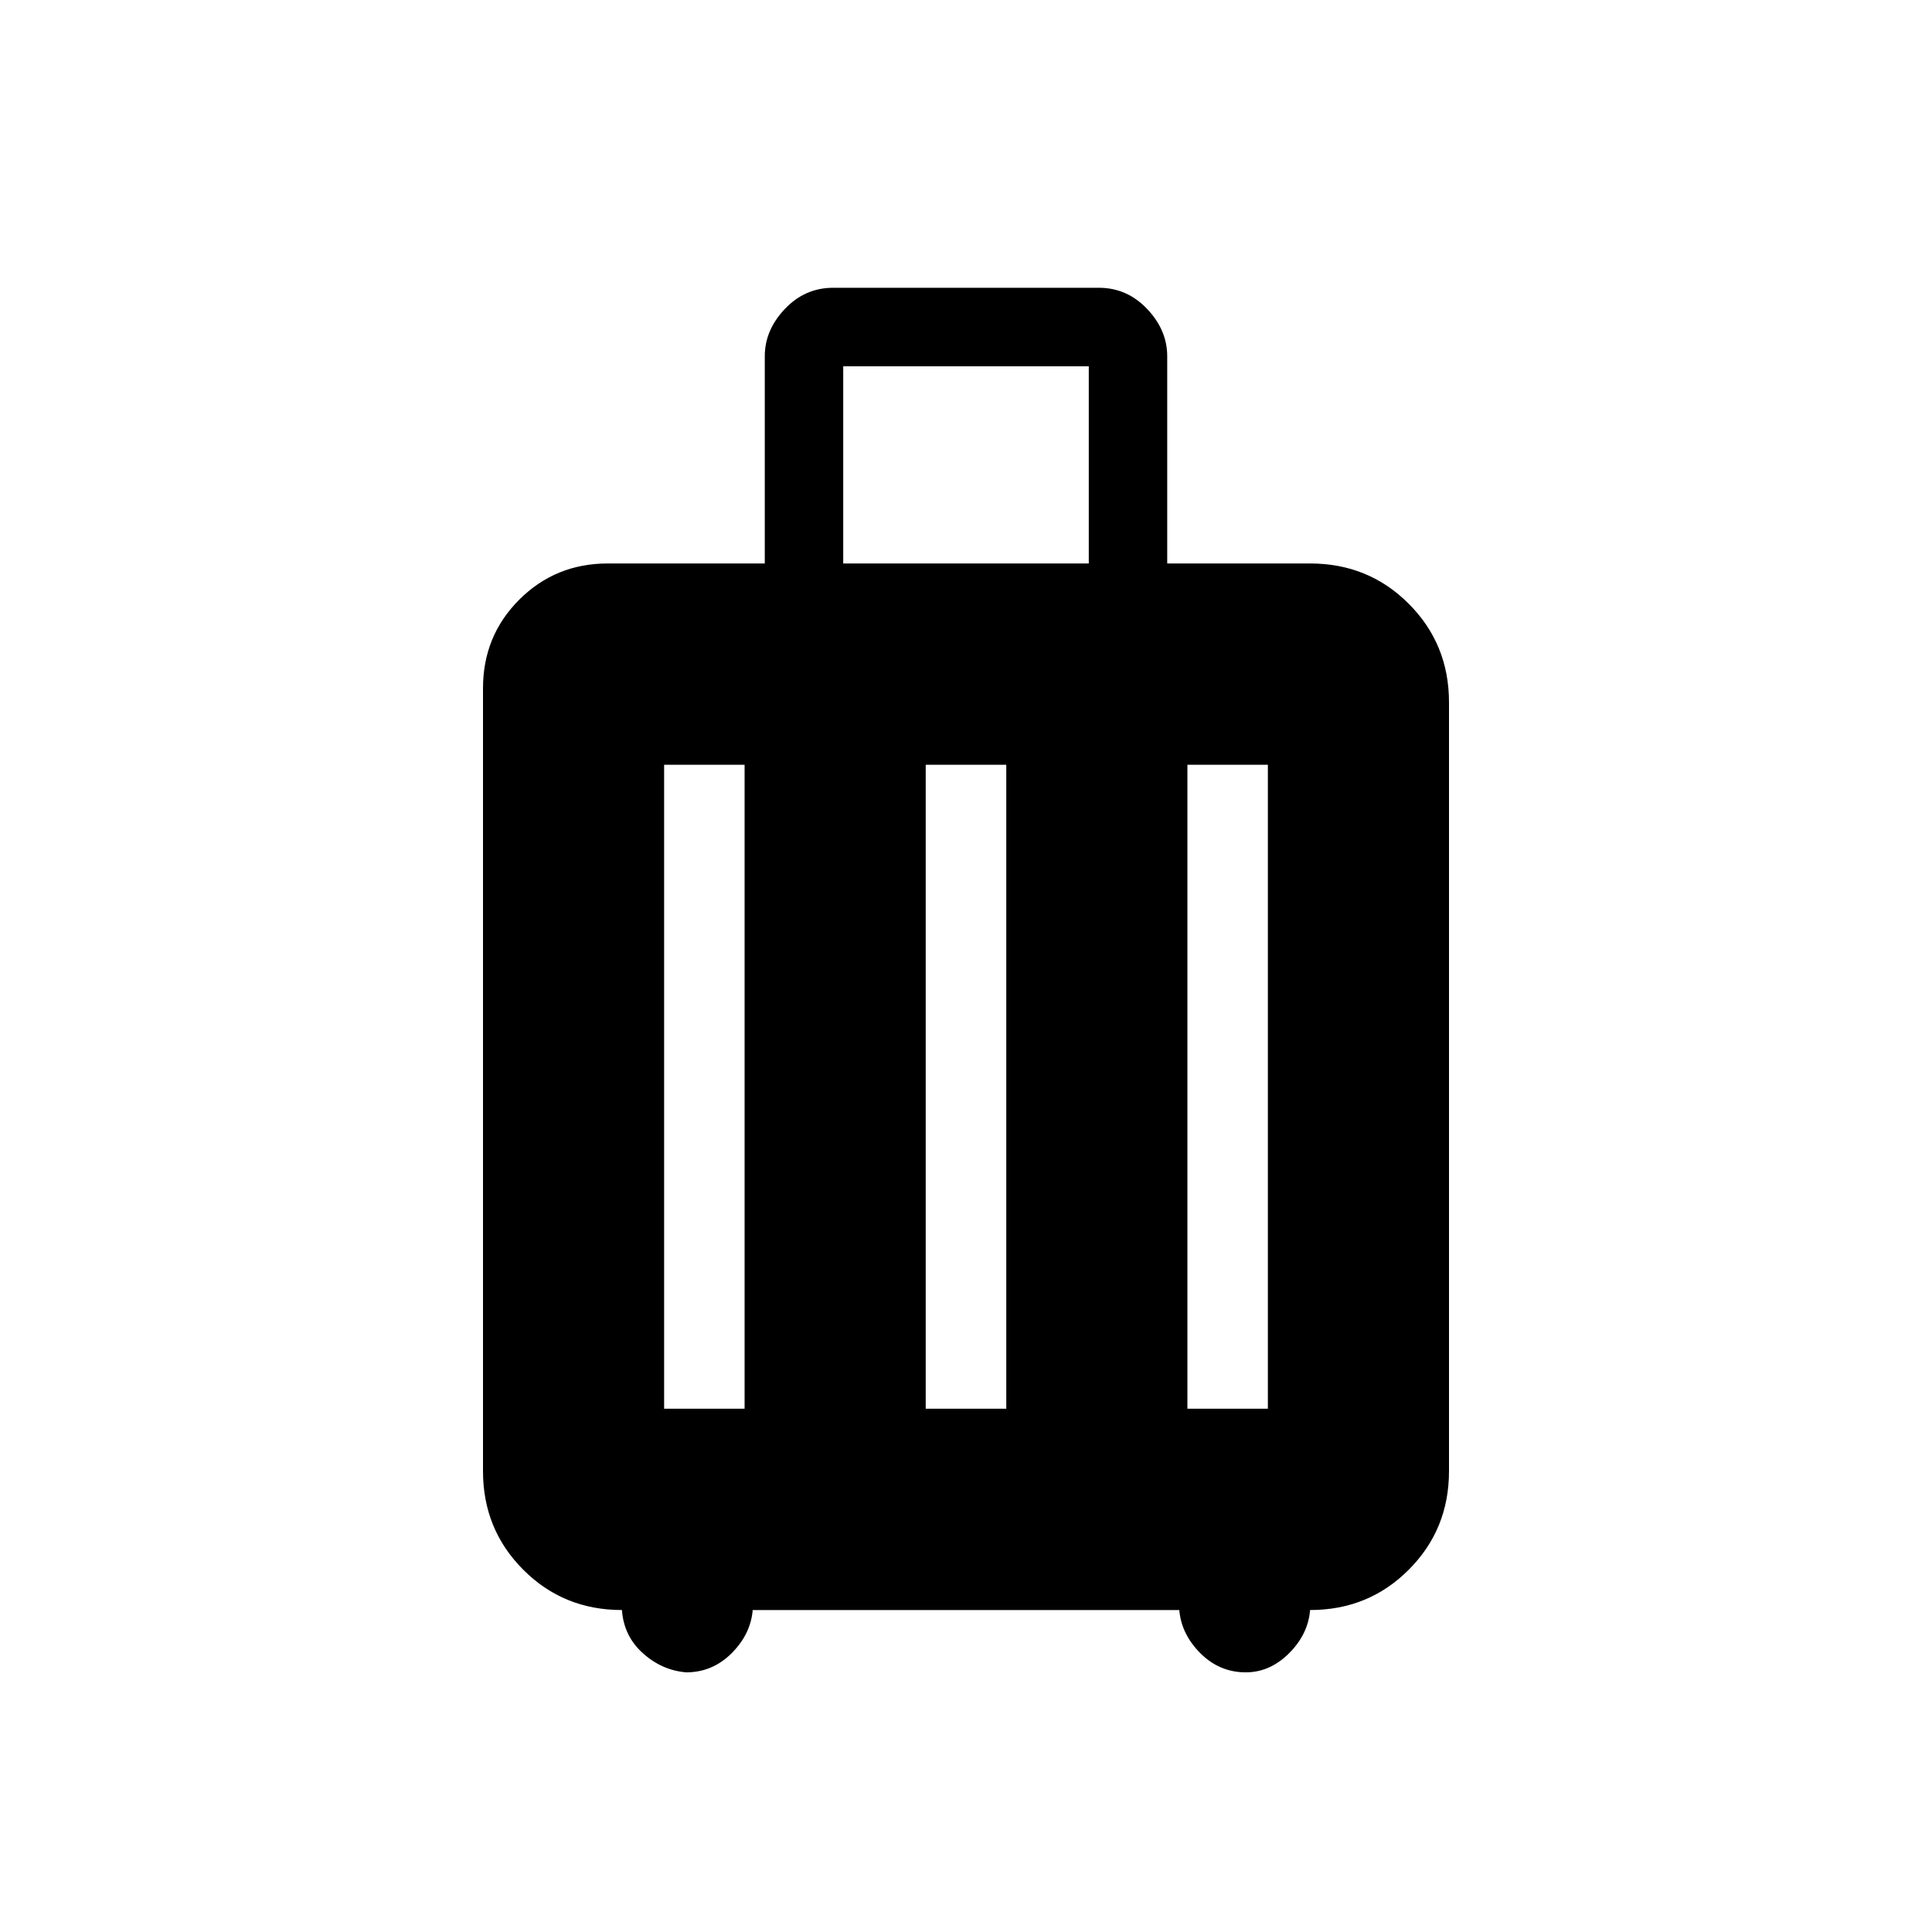 <svg xmlns="http://www.w3.org/2000/svg" height="20" width="20"><path d="M6.438 16.667Q5.833 16.667 5.417 16.25Q5 15.833 5 15.229V7.125Q5 6.583 5.375 6.208Q5.75 5.833 6.292 5.833H7.917V3.688Q7.917 3.417 8.125 3.198Q8.333 2.979 8.625 2.979H11.375Q11.667 2.979 11.875 3.198Q12.083 3.417 12.083 3.688V5.833H13.562Q14.167 5.833 14.583 6.25Q15 6.667 15 7.271V15.229Q15 15.833 14.583 16.25Q14.167 16.667 13.562 16.667Q13.542 16.917 13.344 17.115Q13.146 17.312 12.896 17.312Q12.625 17.312 12.427 17.115Q12.229 16.917 12.208 16.667H7.792Q7.771 16.917 7.573 17.115Q7.375 17.312 7.104 17.312Q6.854 17.292 6.656 17.115Q6.458 16.938 6.438 16.667ZM8.729 5.833H11.271V3.792H8.729ZM6.875 14.583H7.708V7.917H6.875ZM9.583 14.583H10.417V7.917H9.583ZM12.292 14.583H13.125V7.917H12.292Z"/></svg>